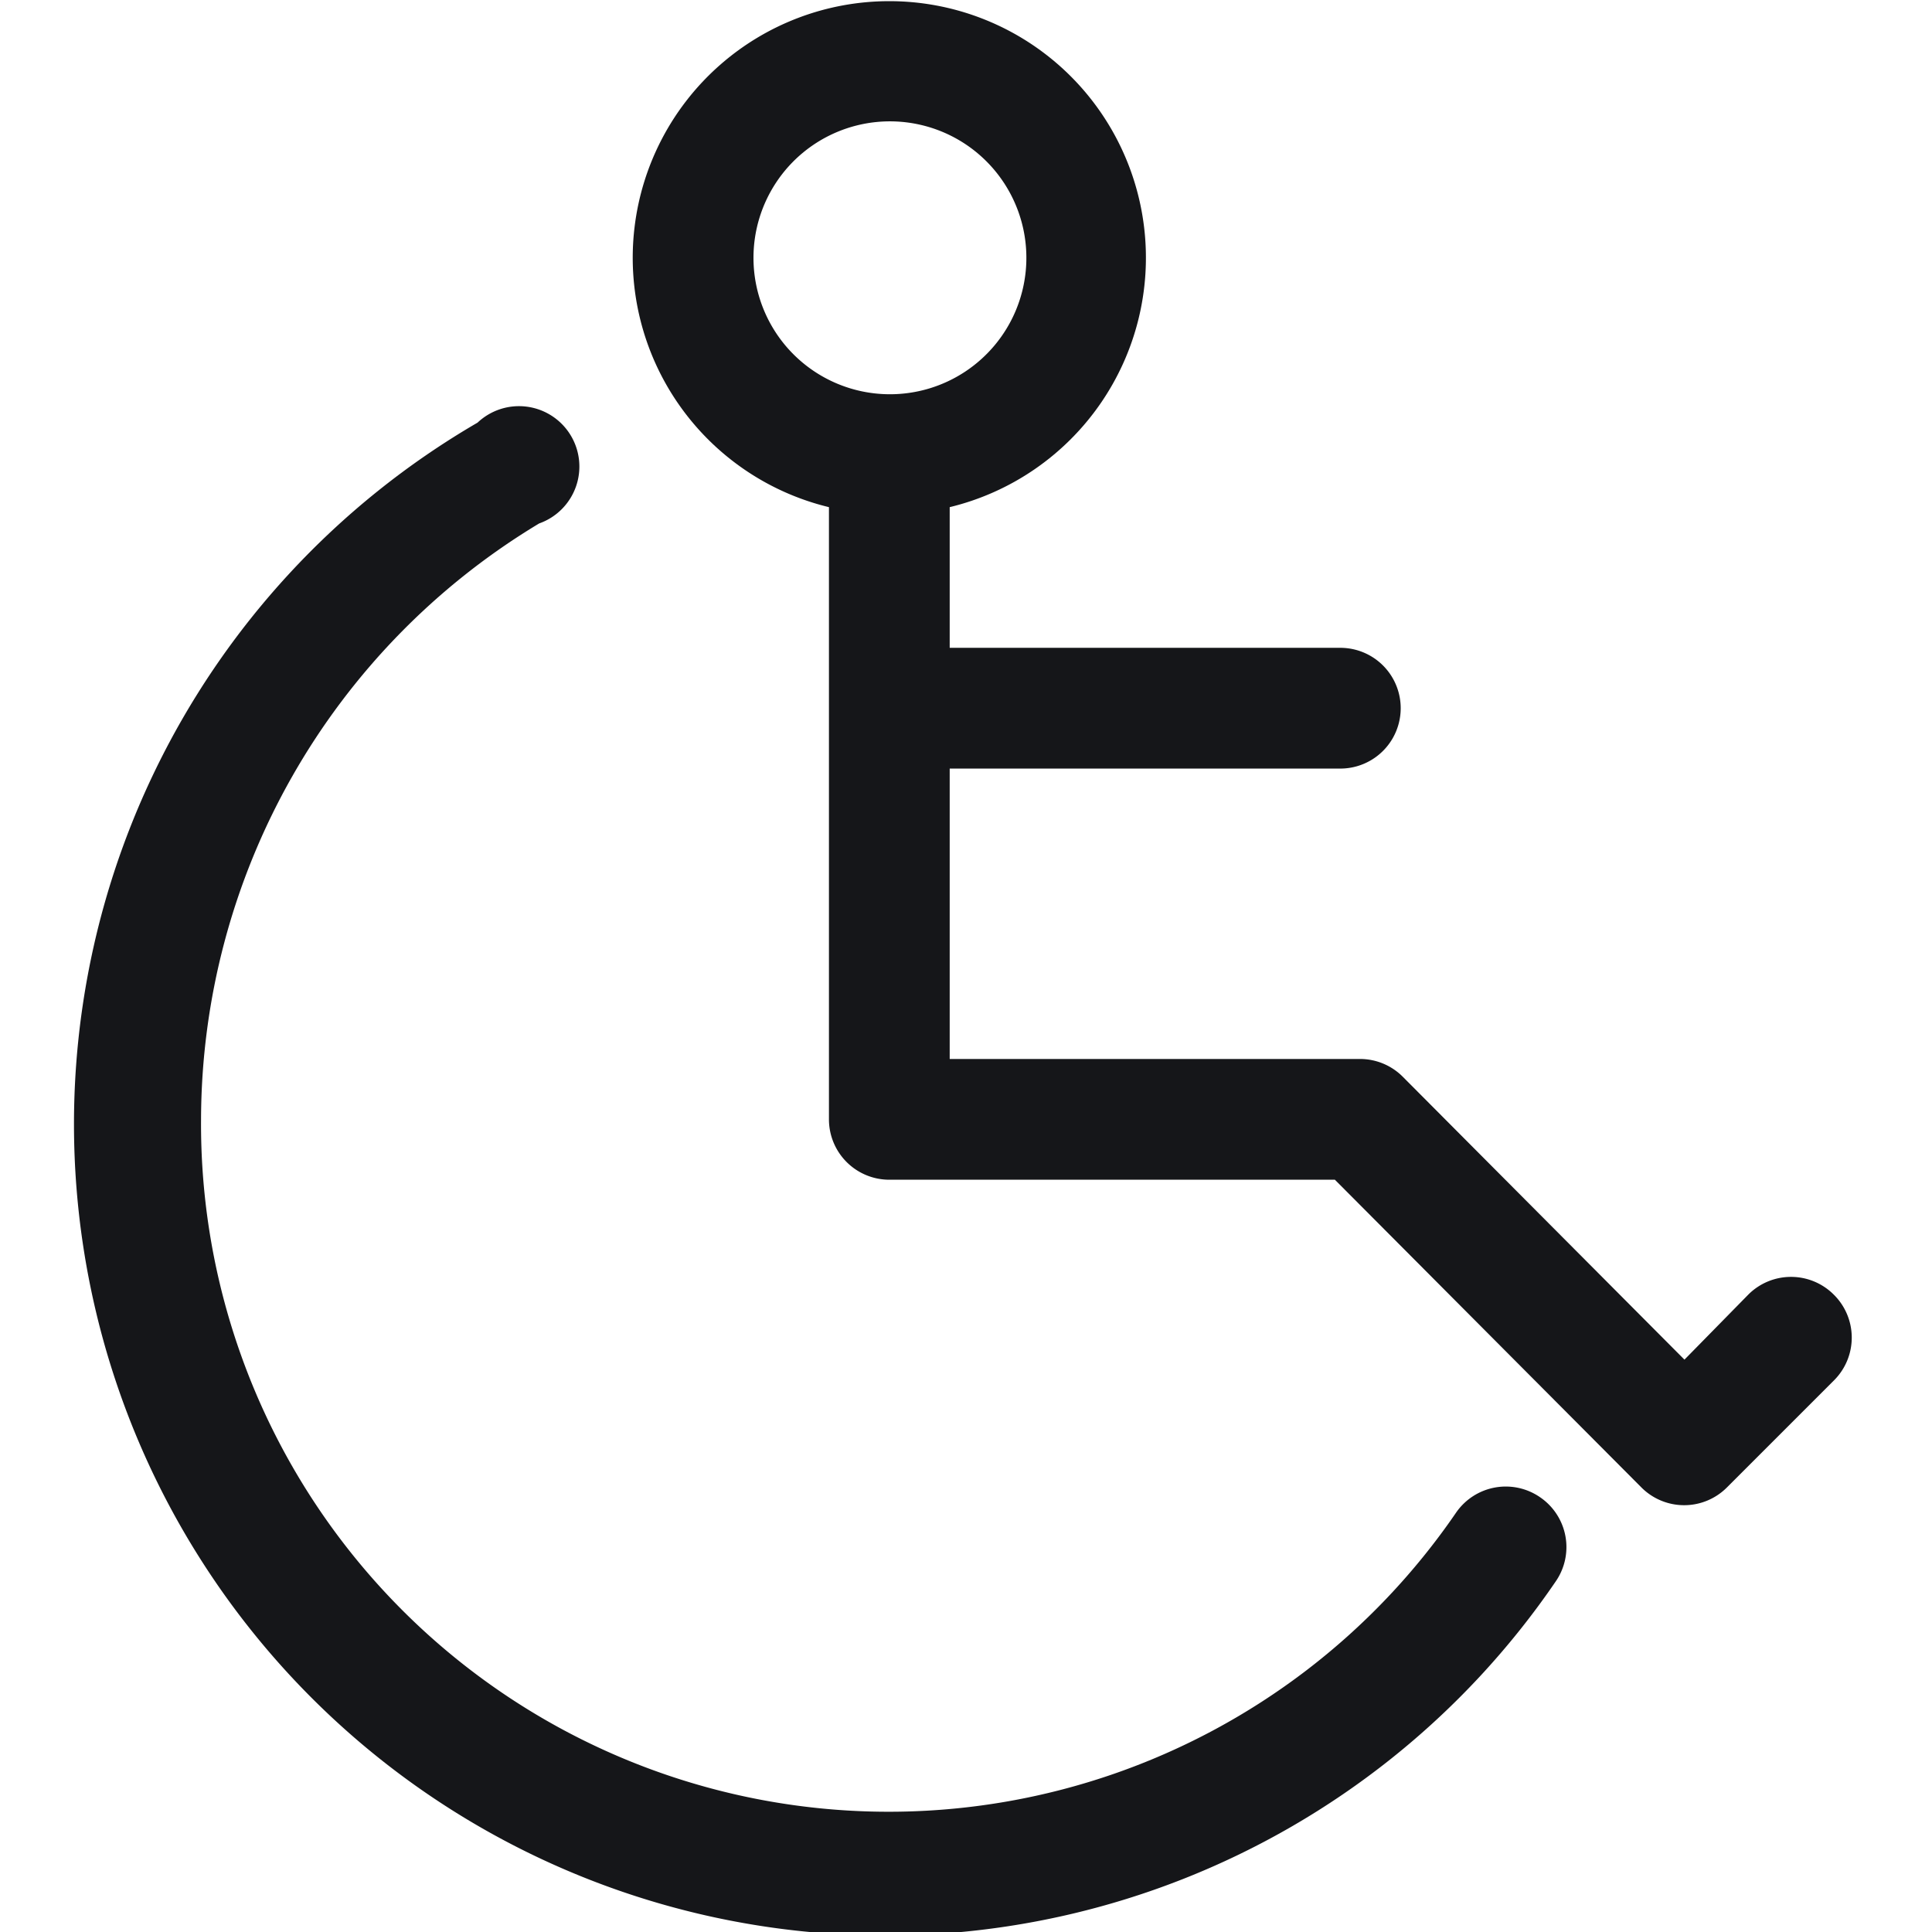 <svg viewBox="0 0 32 32" xmlns="http://www.w3.org/2000/svg"><path fill="#151619" d="m24.12 25.05a11.39 11.39 0 0 1 -20.79-6.51 11.55 11.55 0 0 1 5.6-9.87 1 1 0 1 0 -1.02-1.67 13.44 13.44 0 1 0 17.86 19.19 1 1 0 0 0 -.26-1.39 1 1 0 0 0 -1.39.25z"/><path fill="#151619" d="m30.37 21.44a1 1 0 0 0 -1.41 0l-1.06 1.08-4.66-4.68a1 1 0 0 0 -.71-.3h-6.8v-4.81h6.47a1 1 0 0 0 0-2h-6.47v-2.33a4.25 4.25 0 1 0 -2 0v10.14a1 1 0 0 0 1 1h7.38l5.08 5.1a1 1 0 0 0 1.41 0l1.78-1.78a1 1 0 0 0 -.01-1.42zm-17.89-17.17a2.26 2.26 0 1 1 2.25 2.26 2.26 2.26 0 0 1 -2.25-2.26z"/></svg>
